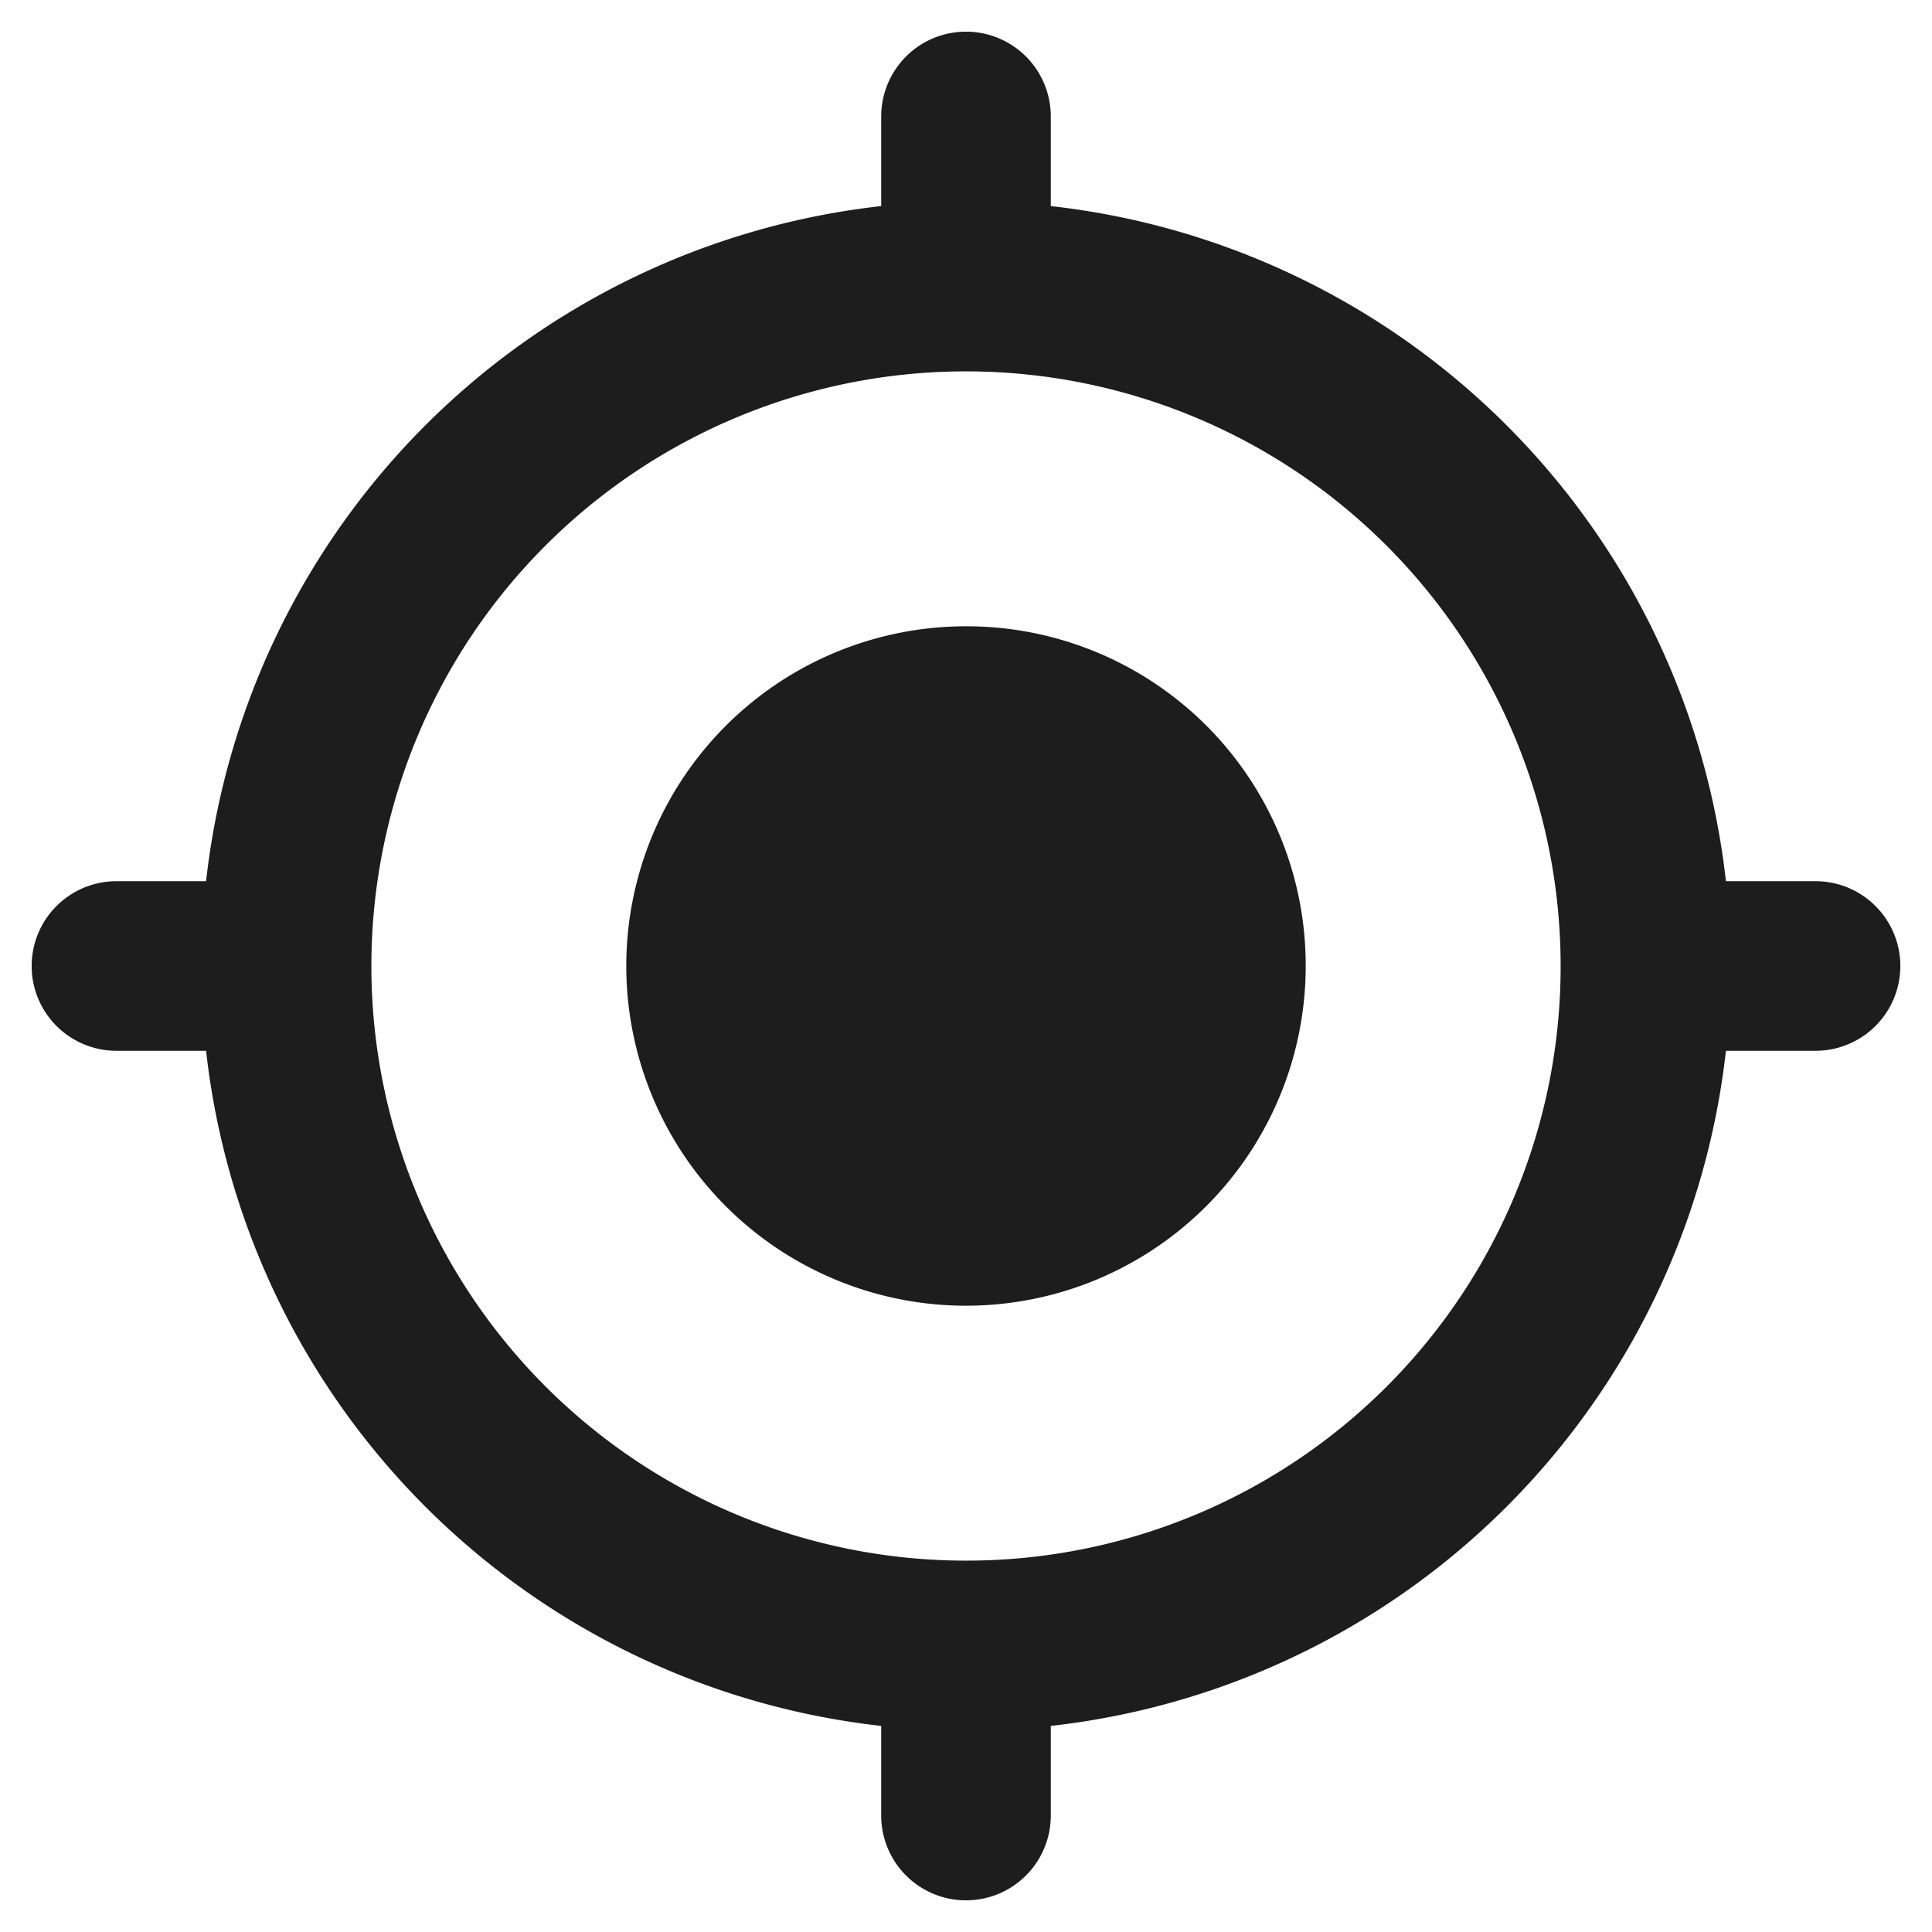 <svg xmlns="http://www.w3.org/2000/svg" viewBox="0 0 36 36"><defs><style>.cls-1{fill:none;}.cls-2{fill:#1d1d1d;fill-rule:evenodd;}</style></defs><title>Artboard 4</title><g id="katman_1" data-name="katman 1"><g id="Icons"><g id="Rounded"><g id="Maps"><polygon id="Path" class="cls-1" points="-1 -1 37 -1 37 37 -1 37 -1 -1"/><path class="cls-2" d="M18,11.67A6.33,6.33,0,1,0,24.33,18,6.32,6.32,0,0,0,18,11.67Zm14.16,4.75A14.25,14.25,0,0,0,19.58,3.84V2.17a1.58,1.58,0,1,0-3.16,0V3.84A14.25,14.25,0,0,0,3.84,16.42H2.17a1.58,1.58,0,1,0,0,3.16H3.84A14.25,14.25,0,0,0,16.42,32.16v1.67a1.58,1.58,0,1,0,3.16,0V32.16A14.25,14.25,0,0,0,32.16,19.58h1.67a1.58,1.58,0,1,0,0-3.16ZM18,29.08A11.08,11.08,0,1,1,29.08,18,11.07,11.07,0,0,1,18,29.08Z"/></g></g></g></g></svg>